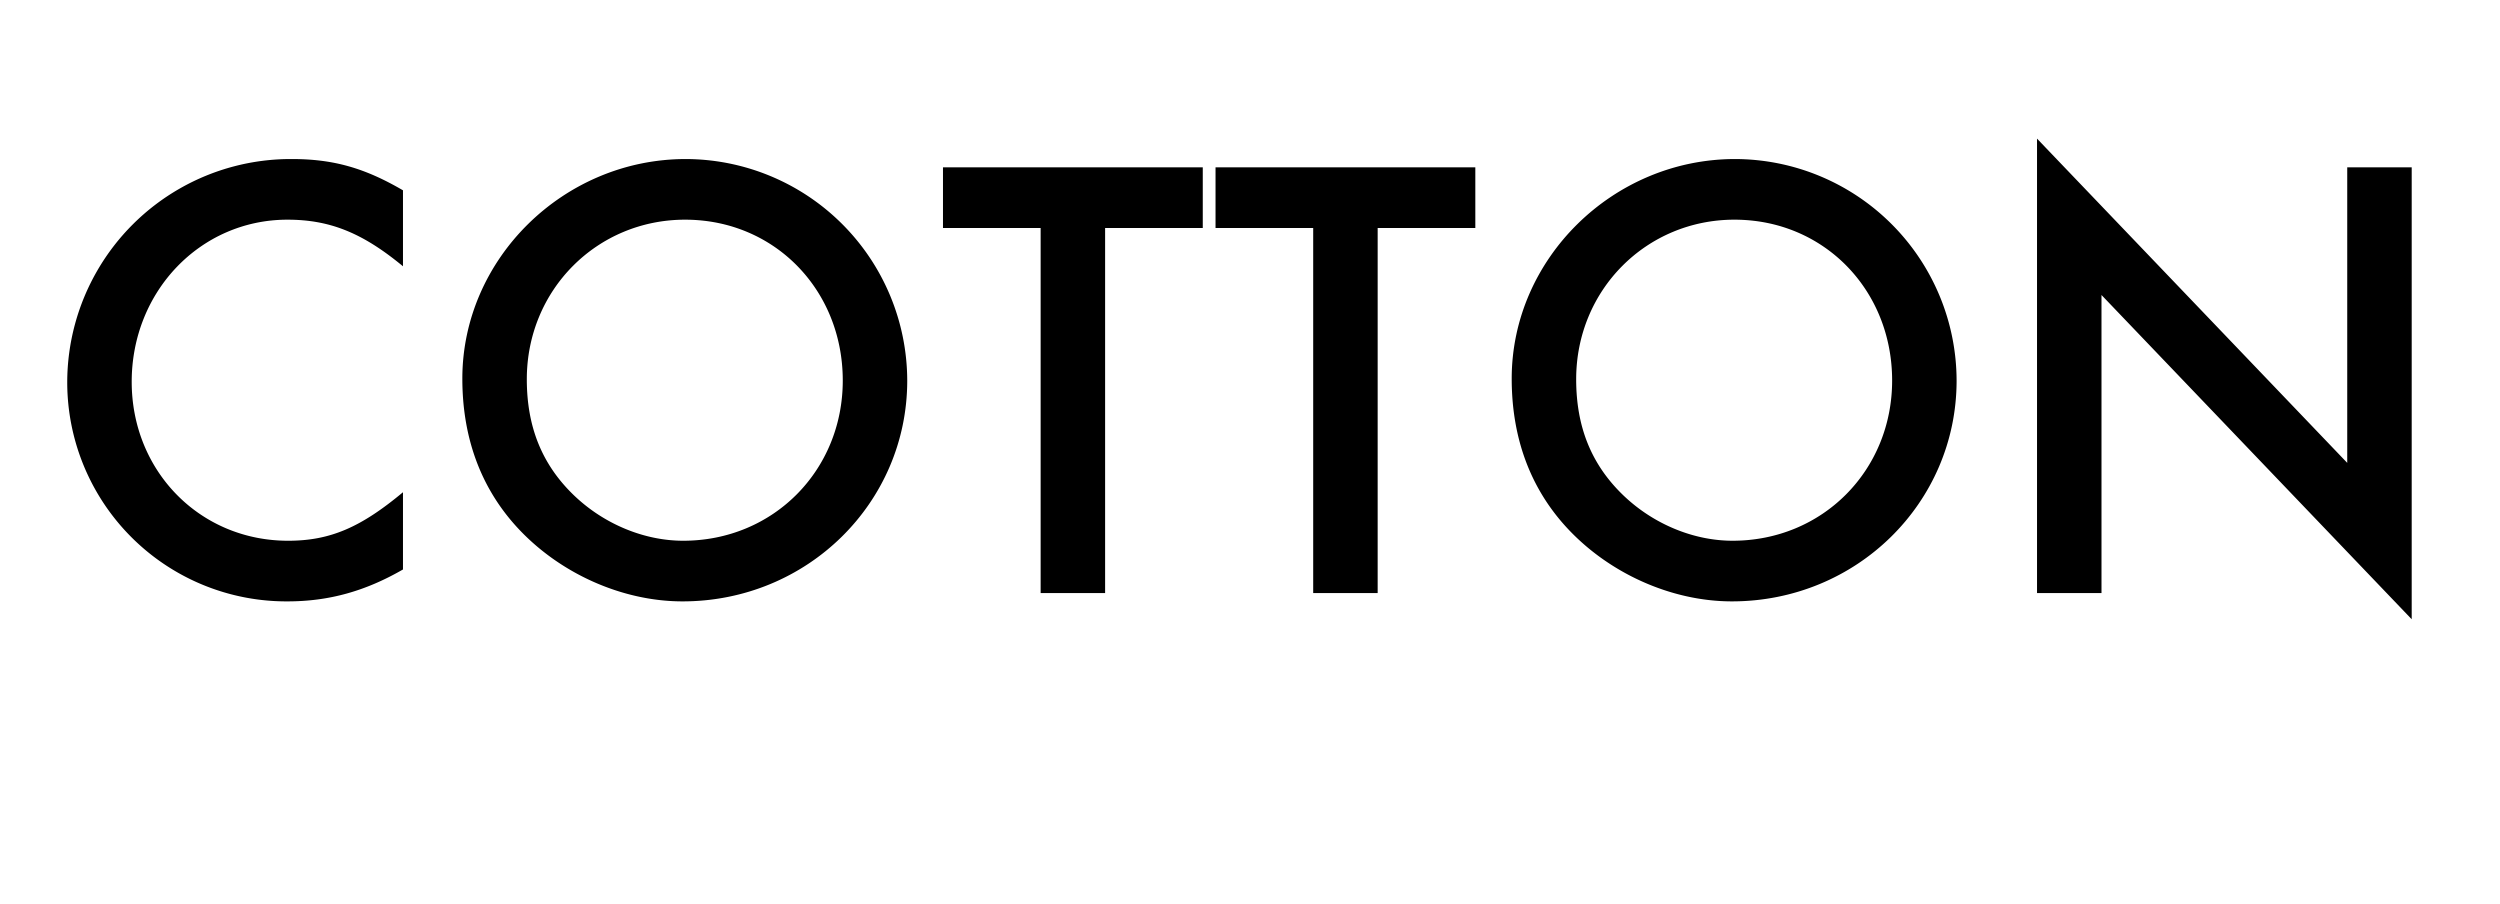 <svg width="47" height="17" xmlns="http://www.w3.org/2000/svg"><path d="M7.576 3.578c-.72-.42-1.308-.588-2.088-.588a4.202 4.202 0 0 0-4.224 4.2 4.12 4.12 0 0 0 4.14 4.116c.78 0 1.464-.192 2.172-.6V9.254c-.792.66-1.368.912-2.16.912-1.656 0-2.94-1.308-2.94-2.988 0-1.704 1.296-3.048 2.928-3.048.804 0 1.416.252 2.172.876zm5.316-.588c-2.292 0-4.2 1.872-4.2 4.128 0 1.092.336 2.028 1.008 2.772.792.876 1.98 1.416 3.132 1.416 2.34 0 4.224-1.848 4.224-4.152a4.174 4.174 0 0 0-4.164-4.164zm-.012 1.14c1.68 0 2.964 1.32 2.964 3.024 0 1.692-1.308 3.012-3 3.012-.732 0-1.488-.312-2.052-.852-.6-.576-.888-1.284-.888-2.184 0-1.68 1.32-3 2.976-3zm7.896.156h1.836v-1.14h-4.884v1.14h1.836v6.864h1.212zm5.124 0h1.836v-1.14h-4.884v1.14h1.836v6.864H25.9zm6.72-1.296c-2.292 0-4.2 1.872-4.2 4.128 0 1.092.336 2.028 1.008 2.772.792.876 1.98 1.416 3.132 1.416 2.34 0 4.224-1.848 4.224-4.152A4.174 4.174 0 0 0 32.62 2.99zm-.012 1.14c1.68 0 2.964 1.32 2.964 3.024 0 1.692-1.308 3.012-3 3.012-.732 0-1.488-.312-2.052-.852-.6-.576-.888-1.284-.888-2.184 0-1.68 1.32-3 2.976-3zm5.688 7.02h1.212V5.546l5.832 6.096V3.146h-1.212v5.556l-5.832-6.096z"/></svg>
